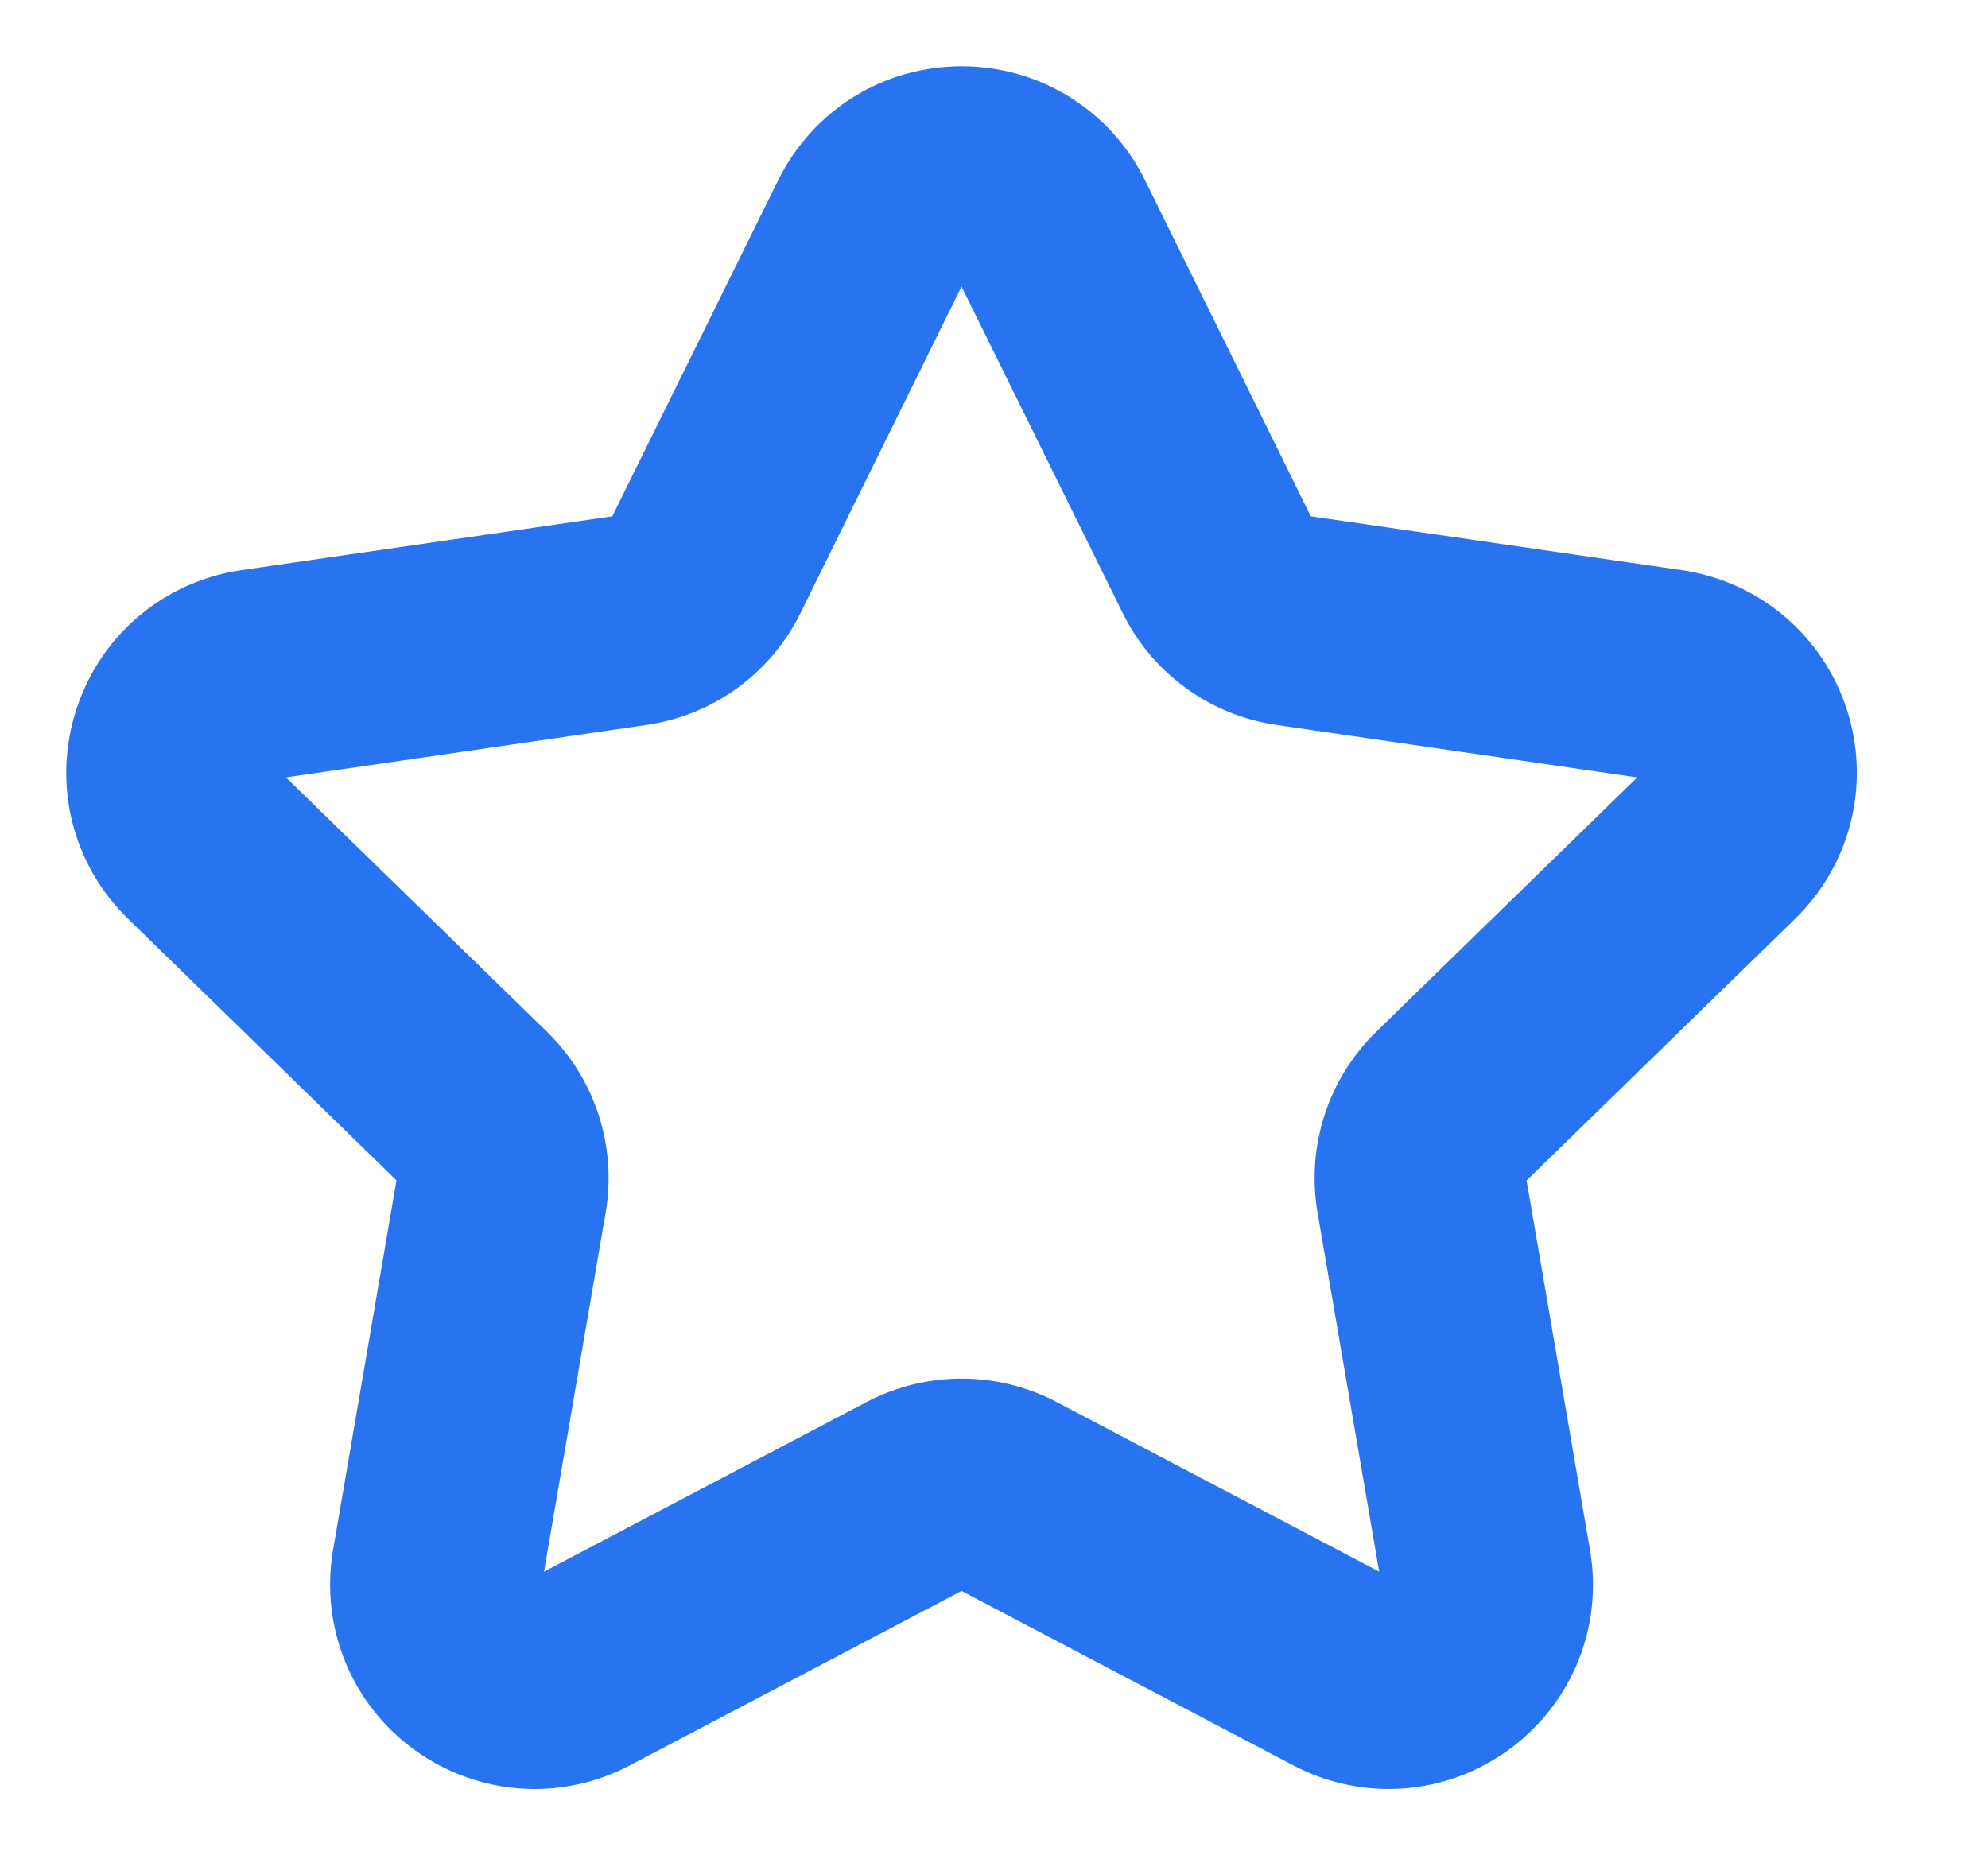 <svg width="15" height="14" viewBox="0 0 15 14" fill="none" xmlns="http://www.w3.org/2000/svg">
<path d="M13.459 5.507C13.335 5.127 13.012 4.855 12.617 4.797L9.791 4.387C9.645 4.366 9.52 4.274 9.454 4.142L8.191 1.581C8.014 1.223 7.655 1 7.255 1C6.856 1 6.497 1.223 6.32 1.581L5.056 4.142C4.991 4.274 4.865 4.366 4.72 4.387L1.894 4.797C1.498 4.855 1.175 5.127 1.052 5.507C0.928 5.887 1.029 6.297 1.316 6.576L3.361 8.569C3.466 8.672 3.514 8.82 3.489 8.965L3.006 11.78C2.939 12.174 3.098 12.565 3.421 12.8C3.604 12.932 3.818 13 4.033 13C4.199 13 4.366 12.96 4.52 12.879L7.047 11.55C7.178 11.482 7.333 11.482 7.463 11.55L9.991 12.879C10.345 13.065 10.765 13.035 11.089 12.8C11.413 12.565 11.572 12.174 11.504 11.78L11.021 8.965C10.996 8.82 11.044 8.672 11.15 8.569L13.195 6.576C13.481 6.297 13.582 5.887 13.459 5.507L13.459 5.507ZM12.779 6.15L10.734 8.143C10.488 8.382 10.376 8.727 10.434 9.066L10.917 11.88C10.947 12.052 10.88 12.215 10.739 12.318C10.598 12.42 10.422 12.433 10.268 12.352L7.741 11.023C7.437 10.863 7.074 10.863 6.77 11.023L4.243 12.352C4.089 12.433 3.913 12.42 3.772 12.318C3.631 12.215 3.564 12.052 3.594 11.88L4.077 9.066C4.135 8.727 4.023 8.382 3.777 8.143L1.732 6.15C1.607 6.028 1.565 5.857 1.619 5.691C1.672 5.526 1.807 5.412 1.98 5.387L4.805 4.976C5.145 4.927 5.439 4.714 5.591 4.406L6.854 1.845C6.932 1.689 7.081 1.596 7.255 1.596C7.43 1.596 7.579 1.689 7.656 1.845L8.92 4.406C9.072 4.714 9.366 4.927 9.705 4.976L12.531 5.387C12.704 5.412 12.839 5.526 12.892 5.691C12.946 5.857 12.904 6.028 12.779 6.15L12.779 6.15Z" fill="#2873F0" stroke="#2873F0"/>
</svg>

